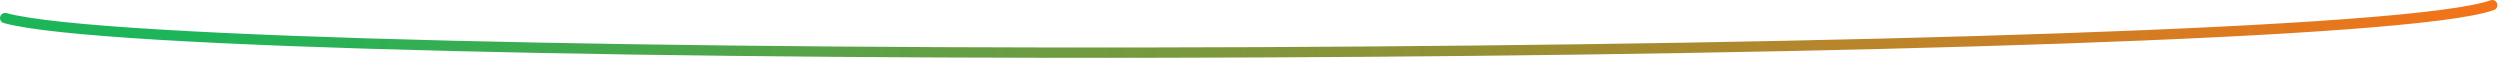  <svg  viewBox="0 0 484 12" fill="none" xmlns="http://www.w3.org/2000/svg">
          <path d="M1 3.5C37.5 13.5 451.5 12 482.5 1" stroke="url(#paint0_linear_2014_3372)" stroke-width="2"
            stroke-linecap="round" />
          <defs>
            <linearGradient id="paint0_linear_2014_3372" x1="36.5" y1="5" x2="486" y2="1"
              gradientUnits="userSpaceOnUse">
              <stop stop-color="#1DB559" />
              <stop offset="1" stop-color="#F67218" />
            </linearGradient>
          </defs>
        </svg>